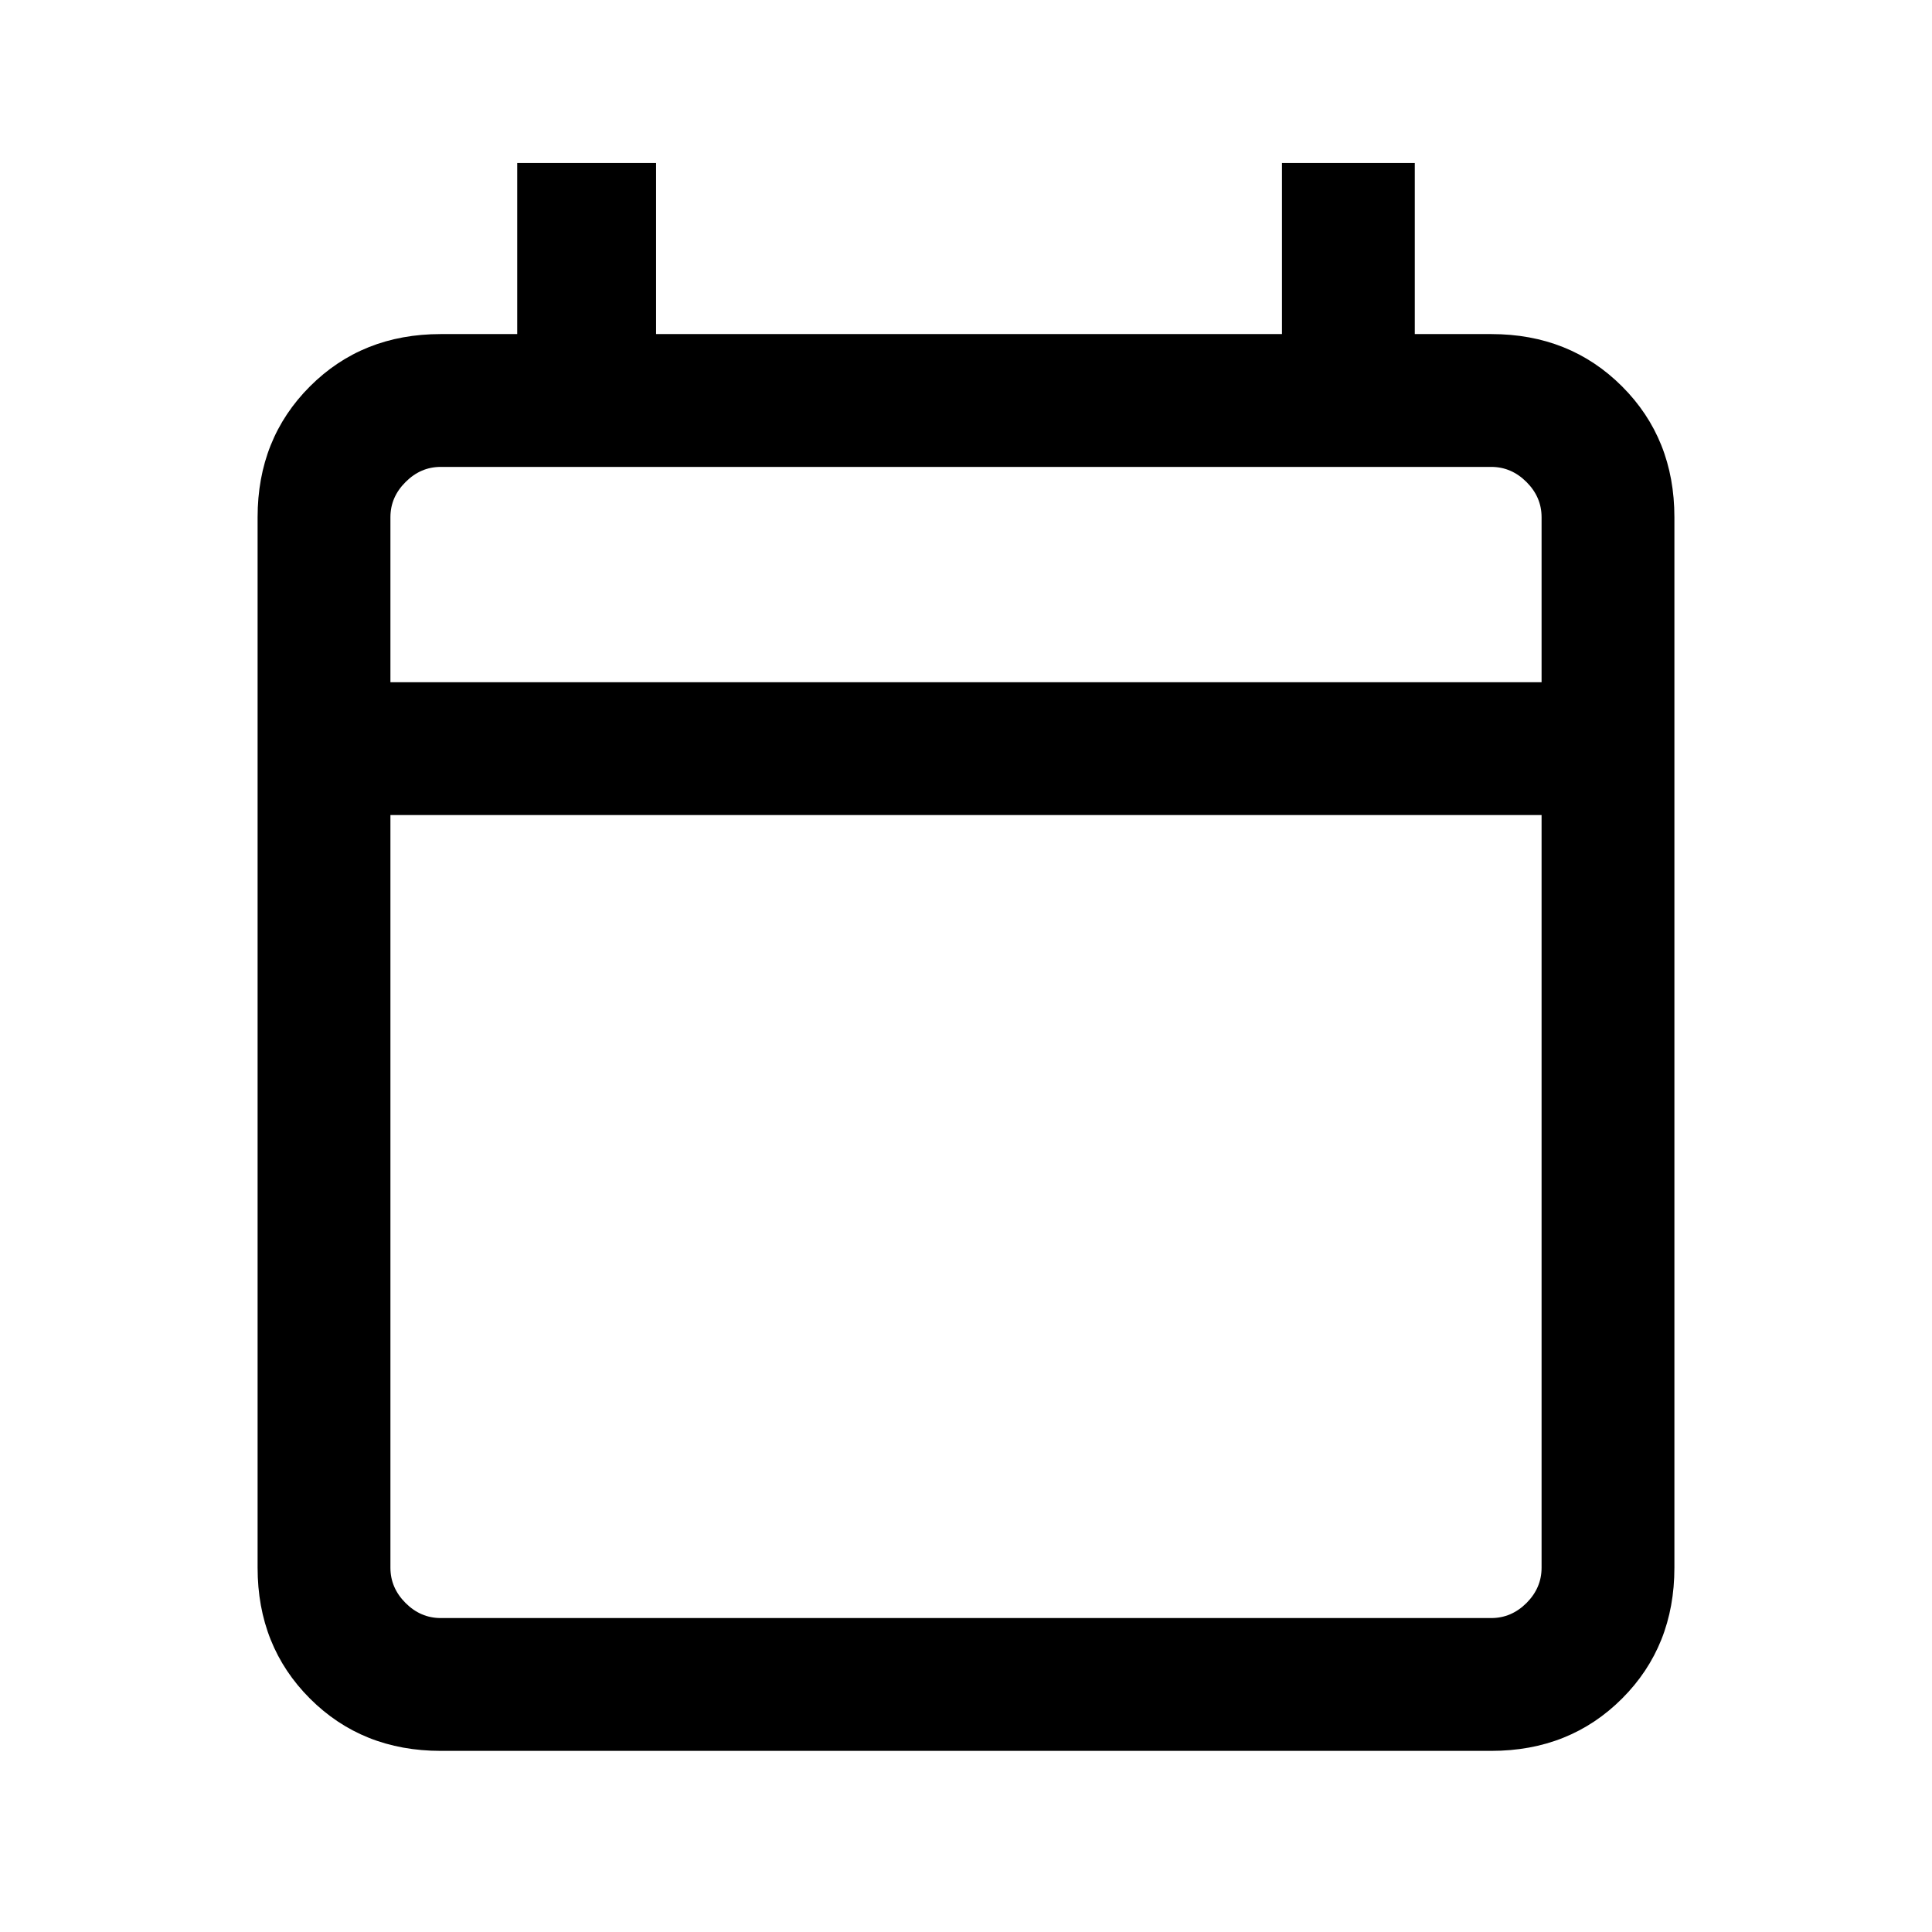 <svg xmlns="http://www.w3.org/2000/svg" height="24" width="24"><path d="M5.475 21.75Q4.5 21.75 3.85 21.1Q3.2 20.45 3.2 19.475V6.425Q3.2 5.45 3.85 4.8Q4.5 4.15 5.475 4.15H6.425V2.025H8.15V4.15H15.925V2.025H17.575V4.15H18.525Q19.5 4.15 20.15 4.8Q20.8 5.45 20.8 6.425V19.475Q20.8 20.45 20.15 21.1Q19.5 21.75 18.525 21.75ZM5.475 20.1H18.525Q18.775 20.1 18.963 19.913Q19.15 19.725 19.15 19.475V10.125H4.85V19.475Q4.85 19.725 5.038 19.913Q5.225 20.1 5.475 20.1ZM4.85 8.475H19.15V6.425Q19.15 6.175 18.963 5.988Q18.775 5.8 18.525 5.8H5.475Q5.225 5.8 5.038 5.988Q4.85 6.175 4.85 6.425ZM4.85 8.475V6.425Q4.85 6.15 4.85 5.975Q4.85 5.8 4.85 5.8Q4.85 5.8 4.85 5.975Q4.85 6.15 4.85 6.425V8.475Z"/></svg>